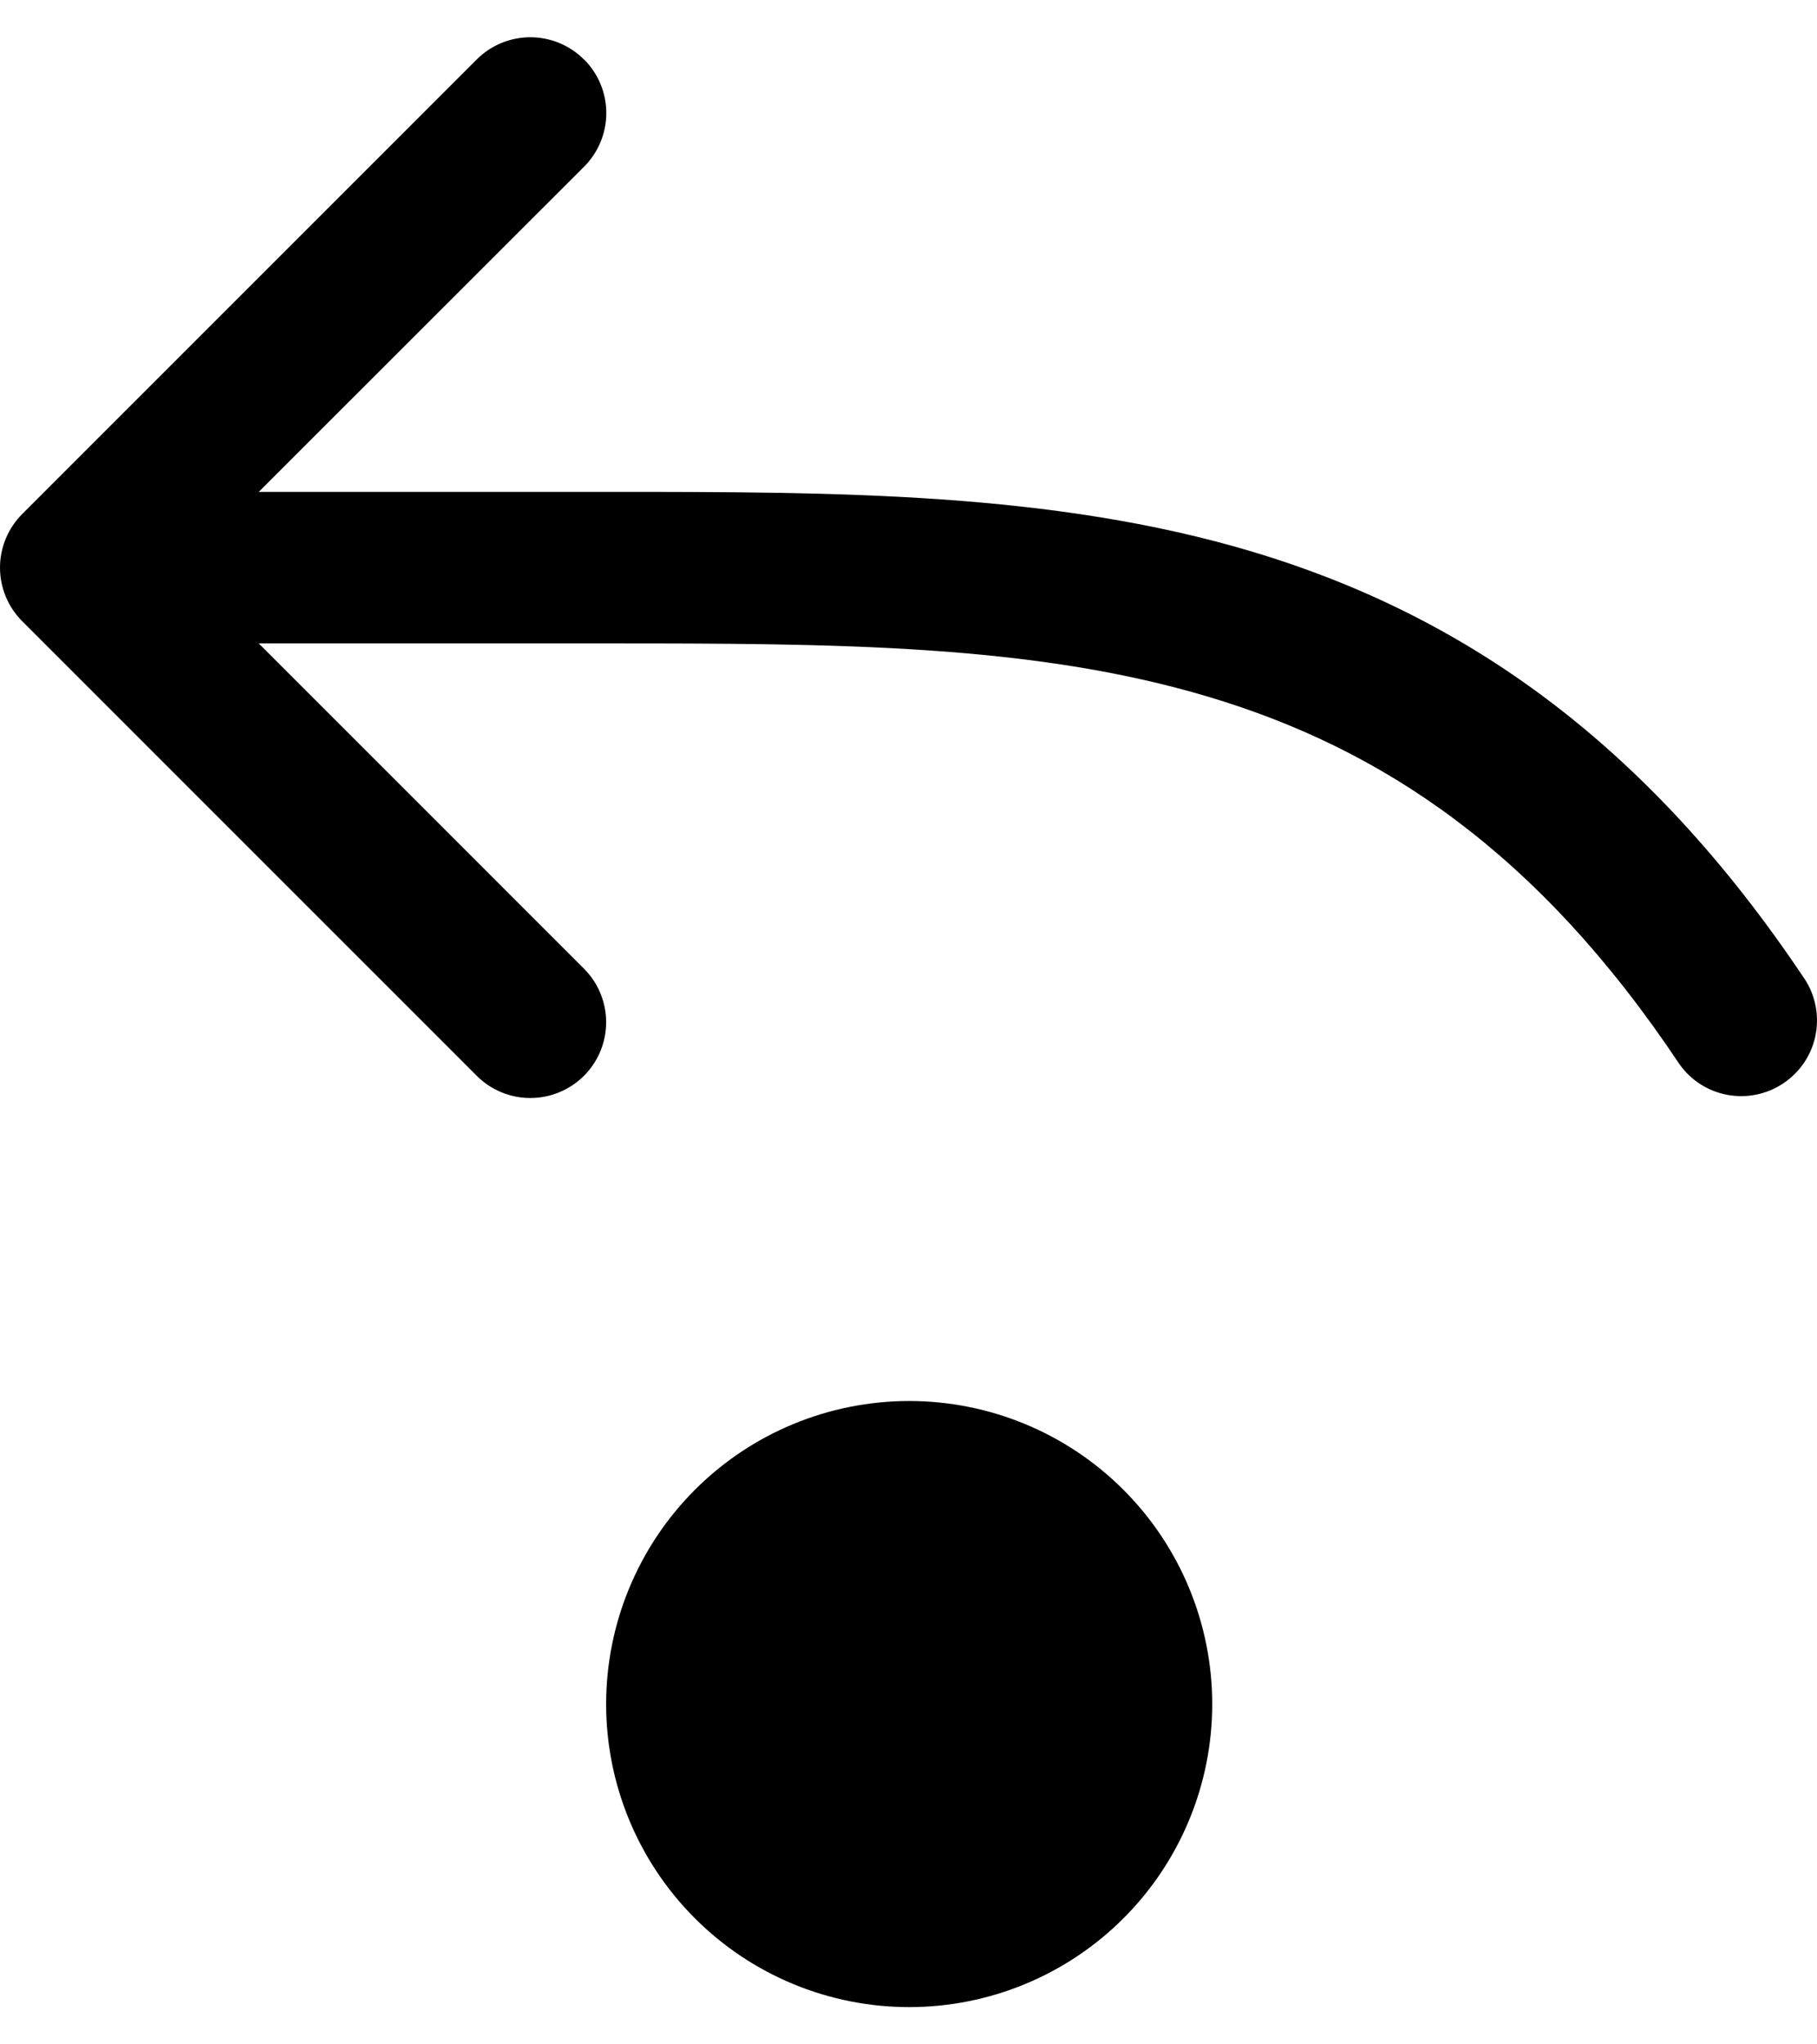 <svg width="32" height="36" viewBox="0 0 32 36" fill="none" xmlns="http://www.w3.org/2000/svg">
<path d="M10.286 1.046C10.41 1.17 10.509 1.318 10.576 1.48C10.643 1.642 10.678 1.815 10.678 1.991C10.678 2.166 10.643 2.34 10.576 2.502C10.509 2.664 10.41 2.812 10.286 2.936L4.557 8.662H10.79C14.707 8.662 18.542 8.662 22.066 9.718C25.709 10.812 28.964 13.011 31.797 17.262C31.981 17.556 32.043 17.91 31.97 18.25C31.897 18.589 31.694 18.886 31.405 19.078C31.116 19.271 30.764 19.343 30.423 19.28C30.081 19.217 29.778 19.023 29.578 18.74C27.075 14.985 24.326 13.182 21.295 12.274C18.187 11.341 14.723 11.33 10.675 11.33H4.557L10.283 17.056C10.407 17.18 10.506 17.327 10.573 17.489C10.64 17.651 10.675 17.824 10.675 18C10.675 18.175 10.641 18.349 10.574 18.511C10.507 18.673 10.408 18.82 10.285 18.944C10.161 19.068 10.014 19.166 9.852 19.233C9.69 19.301 9.516 19.335 9.341 19.335C9.166 19.336 8.992 19.301 8.83 19.234C8.668 19.167 8.521 19.069 8.397 18.945L0.392 10.94C0.268 10.816 0.169 10.669 0.102 10.507C0.035 10.345 0 10.171 0 9.996C0 9.82 0.035 9.647 0.102 9.484C0.169 9.322 0.268 9.175 0.392 9.051L8.397 1.046C8.647 0.796 8.986 0.656 9.34 0.656C9.694 0.656 10.033 0.796 10.283 1.046H10.286ZM16.012 35.344C14.597 35.344 13.239 34.782 12.239 33.781C11.238 32.781 10.675 31.423 10.675 30.008C10.675 28.593 11.238 27.235 12.239 26.234C13.239 25.233 14.597 24.671 16.012 24.671C17.427 24.671 18.785 25.233 19.785 26.234C20.786 27.235 21.349 28.593 21.349 30.008C21.349 31.423 20.786 32.781 19.785 33.781C18.785 34.782 17.427 35.344 16.012 35.344Z" fill="black"/>
</svg>
